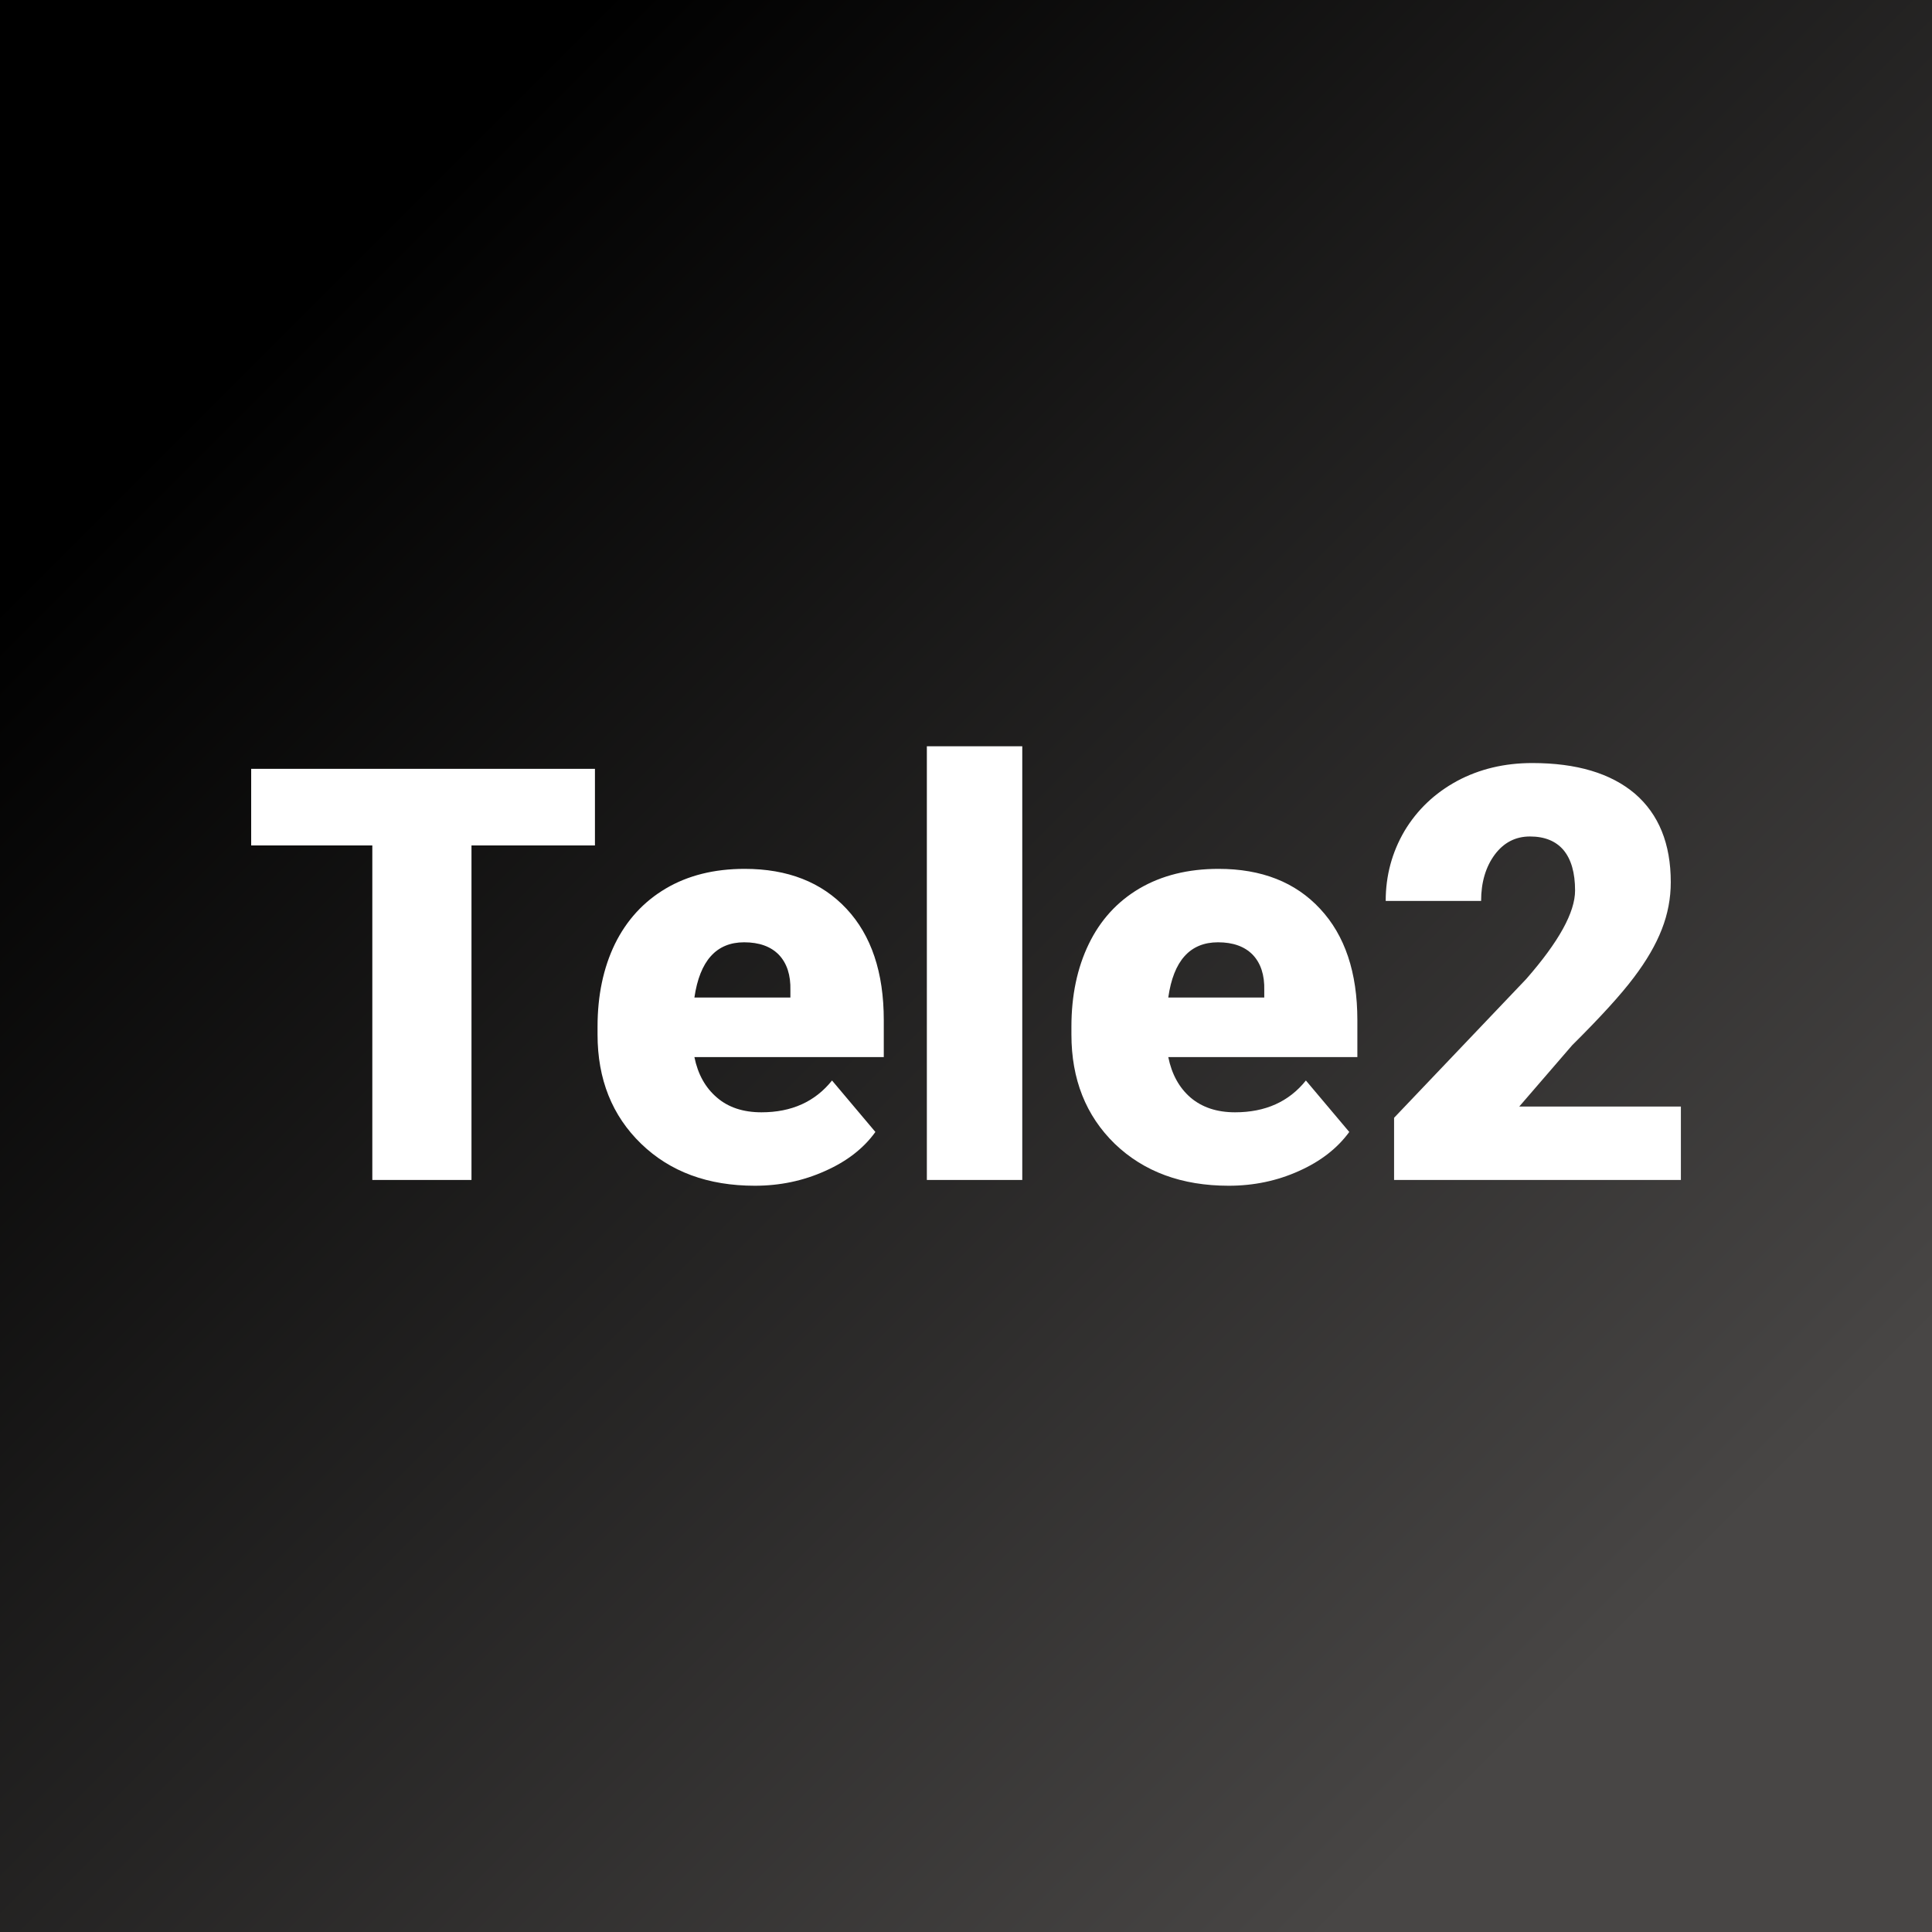 <svg xmlns="http://www.w3.org/2000/svg" version="1.1" xmlns:xlink="http://www.w3.org/1999/xlink" viewBox="0 0 200 200"><rect x="0" y="0" width="200" height="200" fill="#808080" stroke="none"/><rect width="200" height="200" fill="url('#gradient')"></rect><defs><linearGradient id="gradient" gradientTransform="rotate(45 0.5 0.5)"><stop offset="0%" stop-color="#000000"></stop><stop offset="100%" stop-color="#484645"></stop></linearGradient></defs><g><g fill="#ffffff" transform="matrix(2.993,0,0,2.993,24.954,122.149)" stroke="#ffffff" stroke-width="0"><path d="M12.24-14.22L12.24-11.57L7.97-11.57L7.97 0L4.54 0L4.54-11.57L0.35-11.57L0.35-14.22L12.24-14.22ZM17.77 0.20L17.77 0.20Q15.34 0.20 13.84-1.25Q12.33-2.71 12.33-5.03L12.33-5.03L12.33-5.30Q12.33-6.92 12.93-8.16Q13.54-9.40 14.69-10.08Q15.84-10.76 17.42-10.76L17.42-10.76Q19.65-10.76 20.94-9.38Q22.23-8.00 22.23-5.53L22.23-5.53L22.23-4.25L15.68-4.25Q15.86-3.36 16.46-2.85Q17.05-2.34 18.00-2.34L18.00-2.34Q19.56-2.34 20.44-3.44L20.44-3.44L21.94-1.66Q21.33-0.81 20.20-0.31Q19.07 0.20 17.77 0.20ZM17.40-8.22L17.40-8.22Q15.96-8.22 15.68-6.31L15.68-6.31L19.00-6.31L19.00-6.56Q19.02-7.35 18.60-7.79Q18.18-8.22 17.40-8.22ZM27.02-15L27.02 0L23.72 0L23.72-15L27.02-15ZM34.16 0.20L34.16 0.20Q31.73 0.20 30.22-1.25Q28.72-2.71 28.72-5.03L28.72-5.03L28.72-5.30Q28.72-6.92 29.32-8.16Q29.92-9.40 31.07-10.08Q32.23-10.76 33.81-10.76L33.81-10.76Q36.04-10.76 37.32-9.38Q38.61-8.00 38.61-5.53L38.61-5.53L38.61-4.25L32.07-4.25Q32.25-3.36 32.84-2.85Q33.44-2.34 34.38-2.34L34.38-2.34Q35.95-2.34 36.83-3.44L36.83-3.44L38.33-1.66Q37.71-0.81 36.59-0.31Q35.46 0.20 34.16 0.20ZM33.79-8.22L33.79-8.22Q32.34-8.22 32.07-6.31L32.07-6.31L35.39-6.31L35.39-6.56Q35.41-7.35 34.99-7.79Q34.57-8.22 33.79-8.22ZM49.80-2.54L49.80 0L39.88 0L39.88-2.15L44.45-6.95Q46.14-8.88 46.14-10.01L46.14-10.01Q46.14-10.93 45.74-11.41Q45.34-11.88 44.58-11.88L44.58-11.88Q43.83-11.88 43.36-11.25Q42.89-10.61 42.89-9.65L42.89-9.65L39.59-9.65Q39.59-10.96 40.24-12.07Q40.90-13.17 42.06-13.80Q43.22-14.42 44.66-14.42L44.66-14.42Q46.96-14.42 48.21-13.36Q49.45-12.29 49.45-10.30L49.45-10.30Q49.45-9.46 49.14-8.67Q48.83-7.87 48.17-7.00Q47.51-6.12 46.04-4.66L46.04-4.66L44.21-2.54L49.80-2.54Z"></path></g></g></svg>